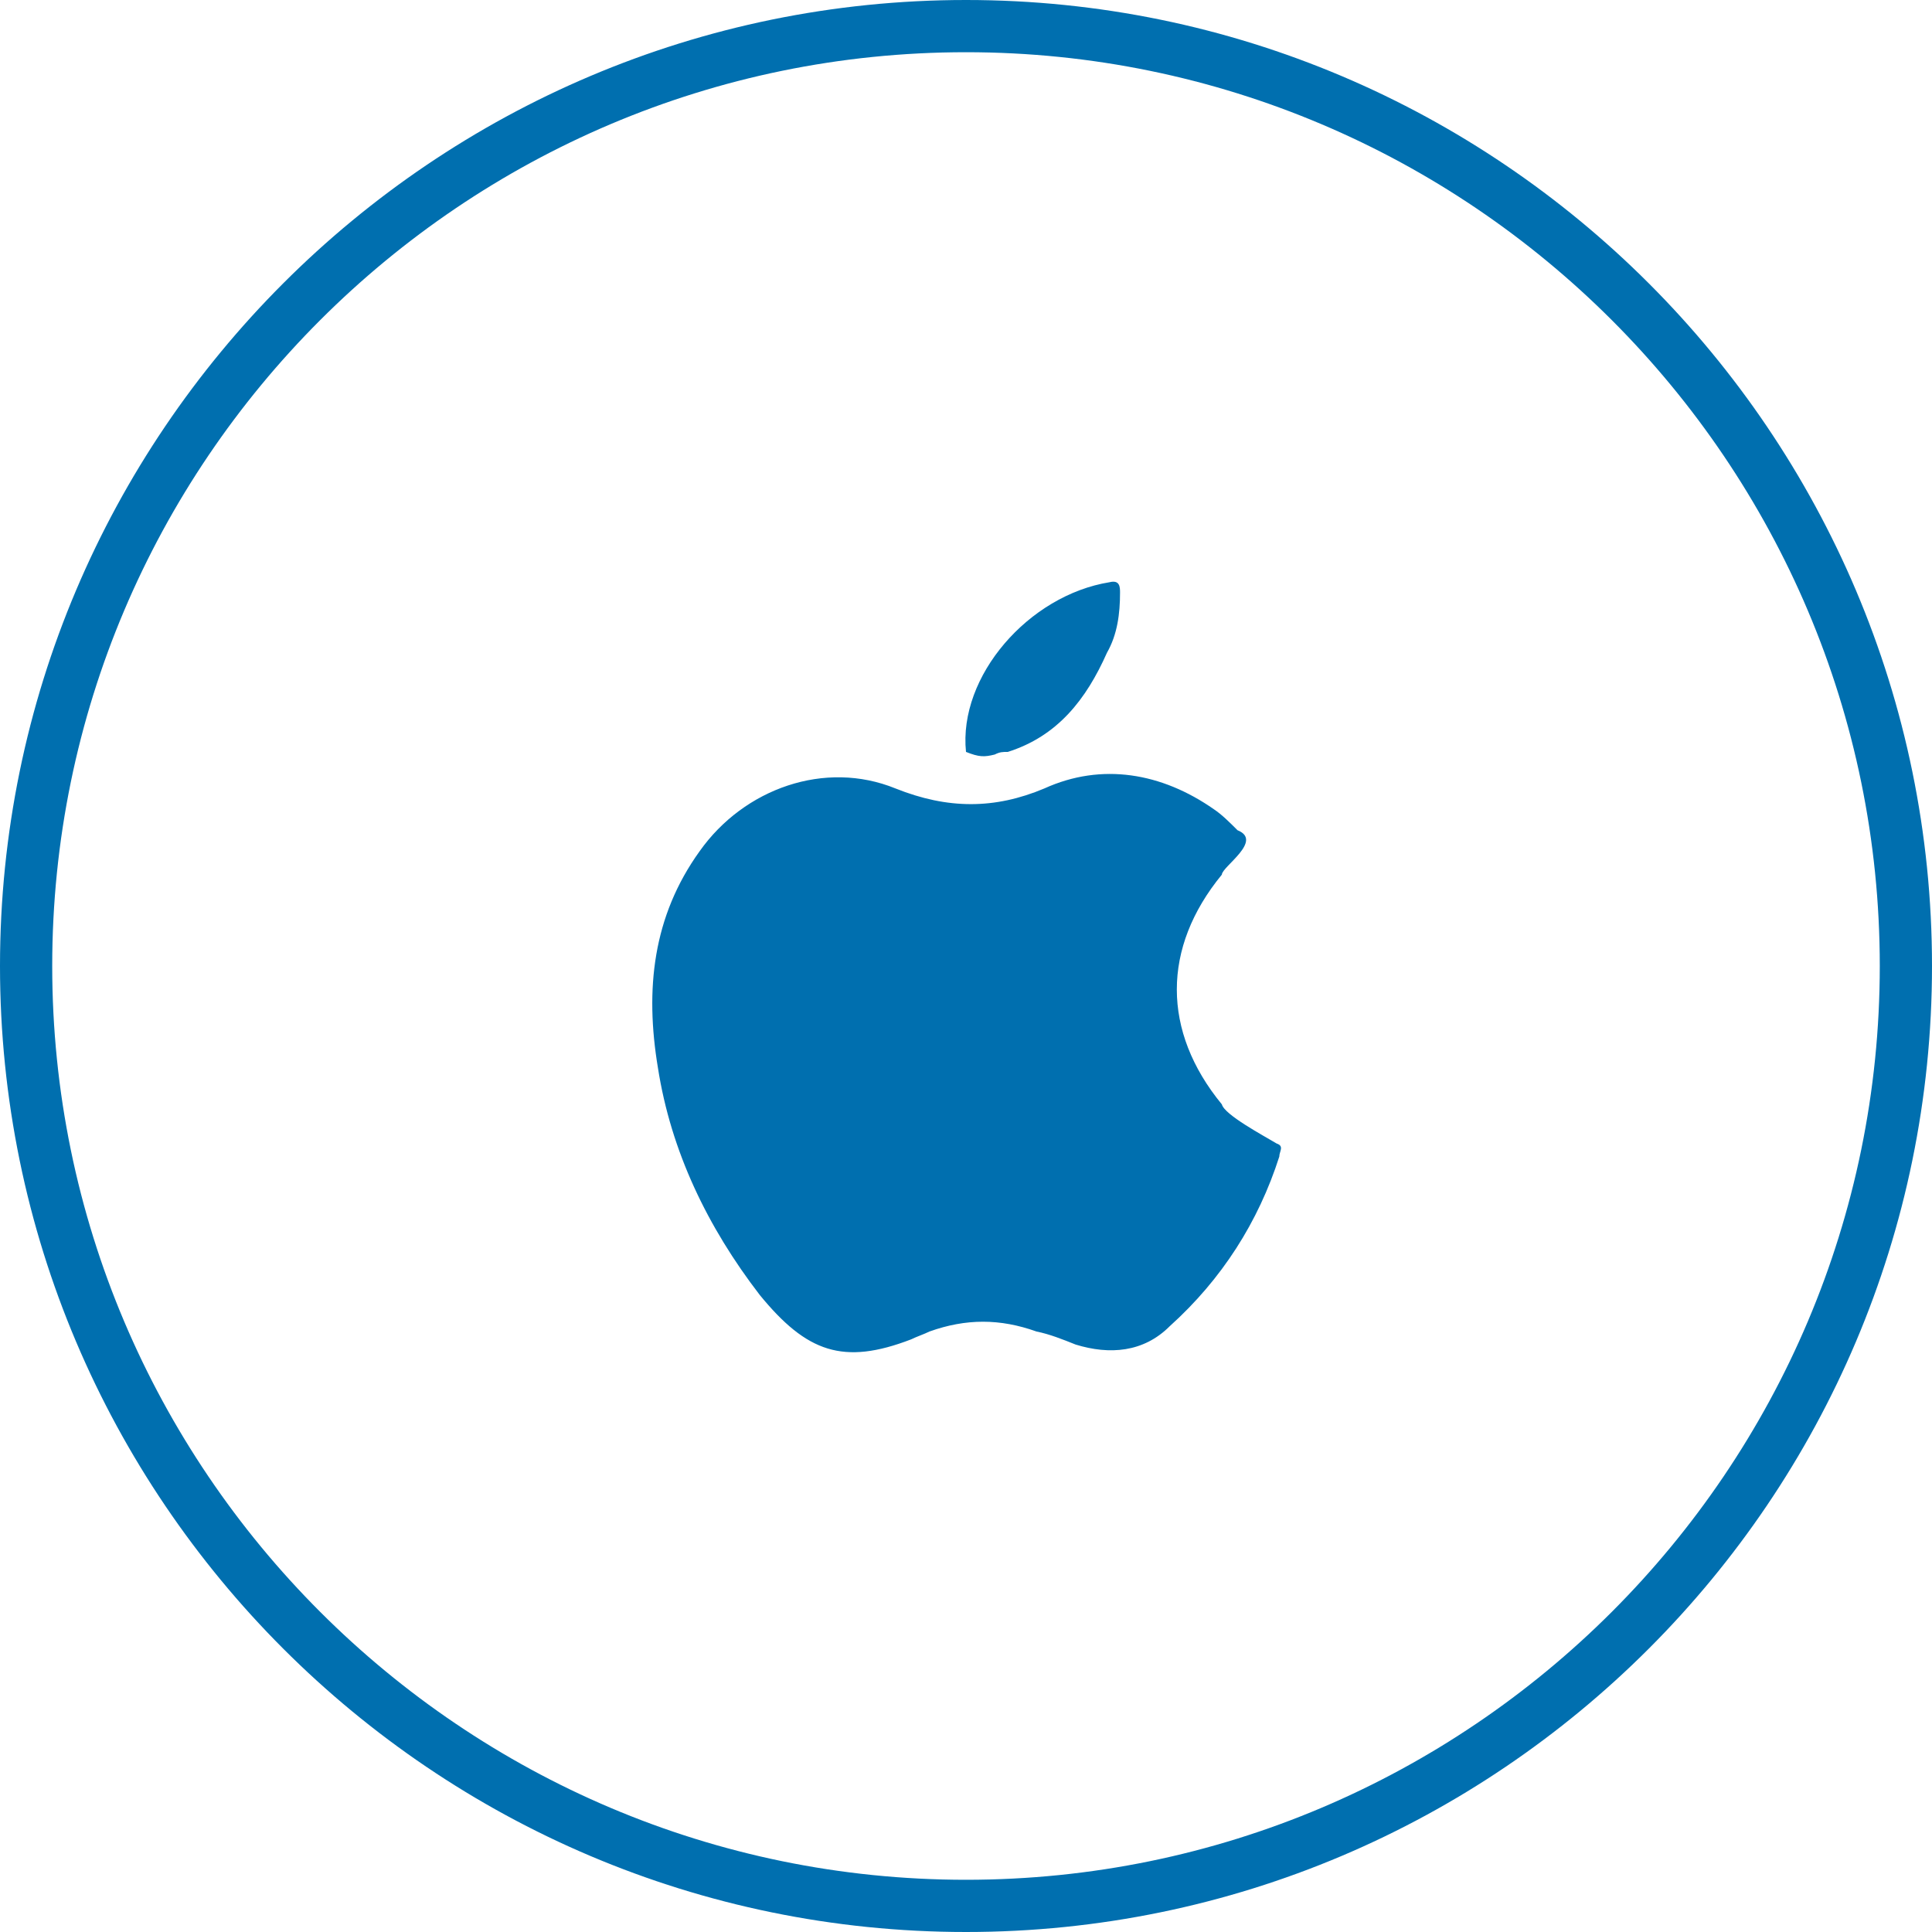 <?xml version="1.0" encoding="utf-8"?>
<!-- Generator: Adobe Illustrator 21.0.2, SVG Export Plug-In . SVG Version: 6.00 Build 0)  -->
<svg version="1.1" id="Layer_1" xmlns="http://www.w3.org/2000/svg" xmlns:xlink="http://www.w3.org/1999/xlink" x="0px" y="0px"
	 viewBox="0 0 74 74" style="enable-background:new 0 0 74 74;" xml:space="preserve">
<style type="text/css">
	.st0{fill:#006FAF;}
</style>
<title>os-patch-management</title>
<g id="text">
</g>
<path class="st0" d="M37,74C16.6,74,0,57.4,0,37S16.6,0,37,0s37,16.6,37,37S57.4,74,37,74z M37,2C17.7,2,2,17.7,2,37s15.7,35,35,35
	s35-15.7,35-35S56.3,2,37,2z"/>
<g>
	<path class="st0" d="M46.8,33.5c-2.3,2.8-2.3,6,0,8.8c0.1,0.4,1.6,1.2,2.1,1.5c0.3,0.1,0.1,0.3,0.1,0.5c-0.8,2.5-2.2,4.7-4.2,6.5
		c-1,1-2.3,1.1-3.6,0.7c-0.5-0.2-1-0.4-1.5-0.5c-1.4-0.5-2.7-0.5-4.1,0c-0.2,0.1-0.5,0.2-0.7,0.3c-2.6,1-4,0.5-5.8-1.7
		c-2-2.6-3.4-5.5-3.9-8.7c-0.5-3-0.2-5.8,1.6-8.3c1.7-2.4,4.8-3.5,7.5-2.4c2,0.8,3.8,0.8,5.7,0c2.2-1,4.5-0.6,6.5,0.8
		c0.3,0.2,0.6,0.5,0.9,0.8C48.4,32.2,46.8,33.2,46.8,33.5z"/>
	<path class="st0" d="M37,28.8c-0.3-2.9,2.4-6,5.5-6.5c0.4-0.1,0.4,0.2,0.4,0.4c0,0.8-0.1,1.6-0.5,2.3c-0.8,1.8-1.9,3.2-3.8,3.8
		c-0.2,0-0.3,0-0.5,0.1C37.7,29,37.5,29,37,28.8z"/>
</g>
</svg>
